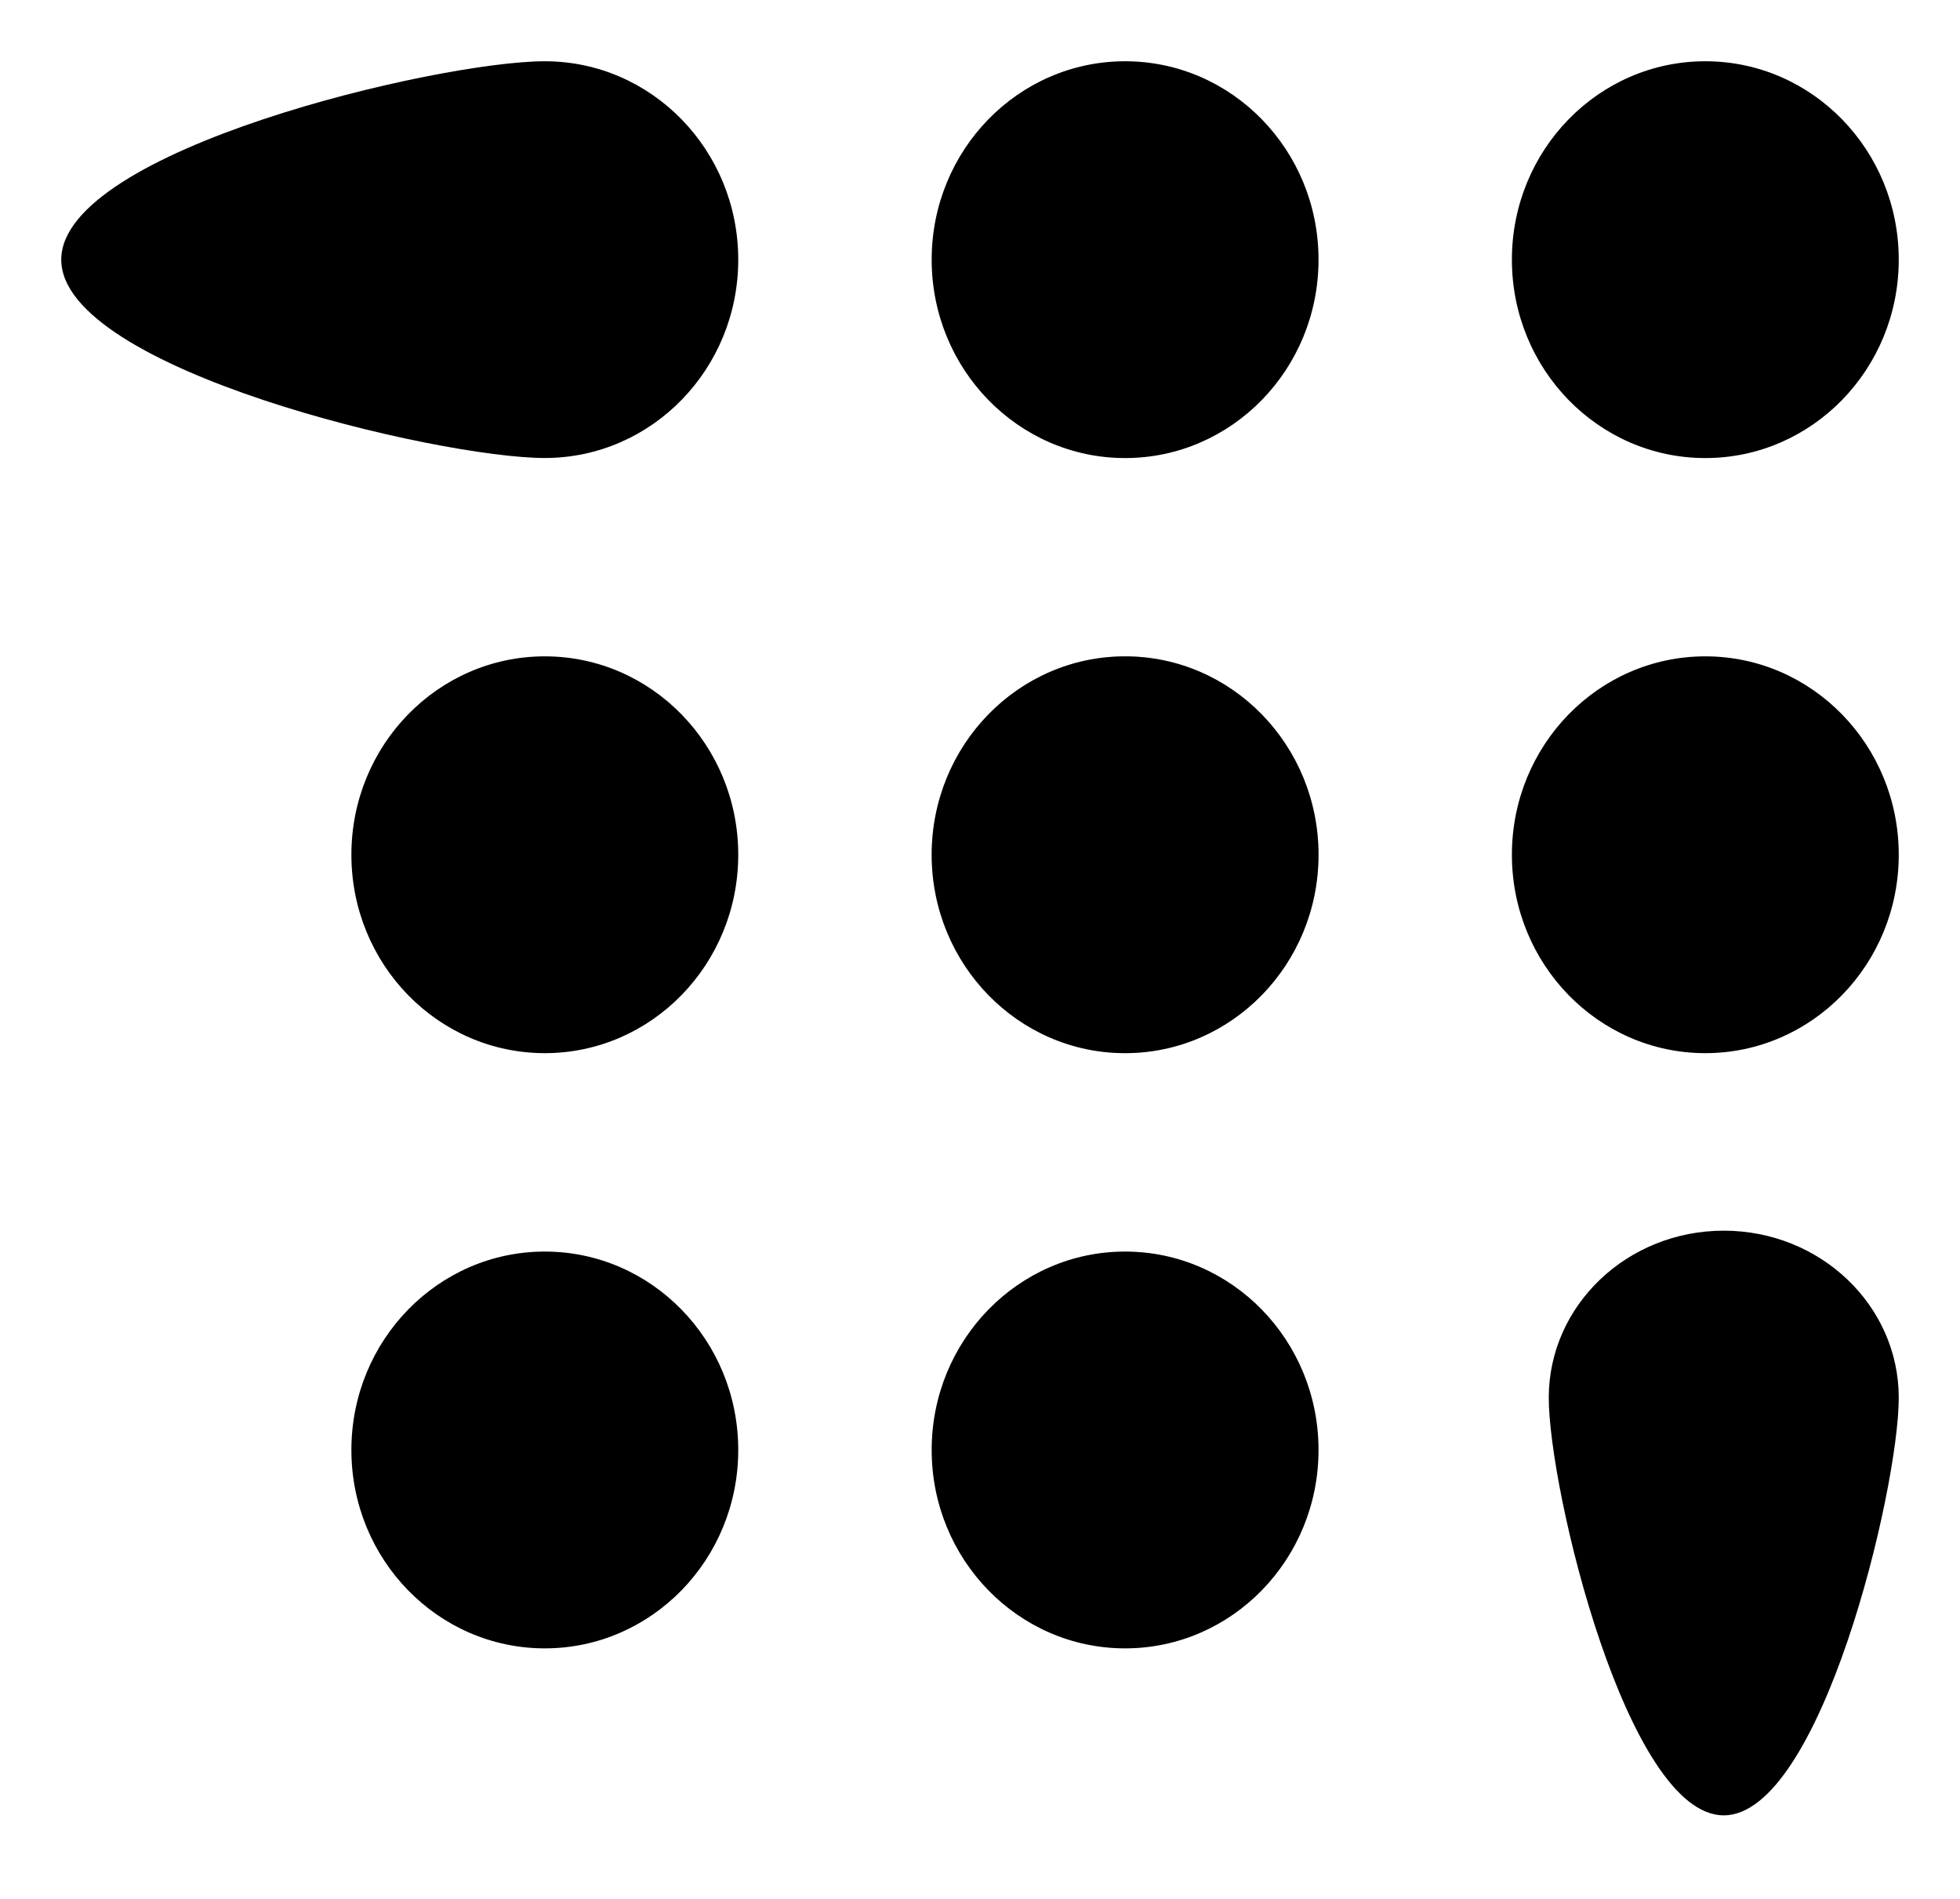 <svg width="32" height="31" viewBox="0 0 32 31" fill="none" xmlns="http://www.w3.org/2000/svg">
<g filter="url(#filter0_d_41_1259)">
<path d="M12.053 3.239C12.053 5.027 10.639 6.477 8.895 6.477C7.151 6.477 1 5.027 1 3.239C1 1.45 7.151 0 8.895 0C10.639 0 12.053 1.45 12.053 3.239Z" fill="black"/>
<ellipse cx="8.895" cy="12.954" rx="3.158" ry="3.239" fill="black"/>
<ellipse cx="8.895" cy="22.671" rx="3.158" ry="3.239" fill="black"/>
<ellipse cx="18.369" cy="3.239" rx="3.158" ry="3.239" fill="black"/>
<ellipse cx="18.369" cy="12.954" rx="3.158" ry="3.239" fill="black"/>
<ellipse cx="18.369" cy="12.954" rx="3.158" ry="3.239" fill="black" fill-opacity="0.2"/>
<ellipse cx="18.369" cy="22.671" rx="3.158" ry="3.239" fill="black"/>
<ellipse cx="27.842" cy="3.239" rx="3.158" ry="3.239" fill="black"/>
<ellipse cx="27.842" cy="12.954" rx="3.158" ry="3.239" fill="black"/>
<path d="M28.143 19.091C29.721 19.091 31 20.312 31 21.818C31 23.324 29.721 28.636 28.143 28.636C26.565 28.636 25.286 23.324 25.286 21.818C25.286 20.312 26.565 19.091 28.143 19.091Z" fill="black"/>
</g>
<defs>
<filter id="filter0_d_41_1259" x="0" y="0" width="32" height="30.636" filterUnits="userSpaceOnUse" color-interpolation-filters="sRGB">
<feFlood flood-opacity="0" result="BackgroundImageFix"/>
<feColorMatrix in="SourceAlpha" type="matrix" values="0 0 0 0 0 0 0 0 0 0 0 0 0 0 0 0 0 0 127 0" result="hardAlpha"/>
<feOffset dy="1"/>
<feGaussianBlur stdDeviation="0.5"/>
<feComposite in2="hardAlpha" operator="out"/>
<feColorMatrix type="matrix" values="0 0 0 0 0 0 0 0 0 0 0 0 0 0 0 0 0 0 0.25 0"/>
<feBlend mode="normal" in2="BackgroundImageFix" result="effect1_dropShadow_41_1259"/>
<feBlend mode="normal" in="SourceGraphic" in2="effect1_dropShadow_41_1259" result="shape"/>
</filter>
</defs>
</svg>
